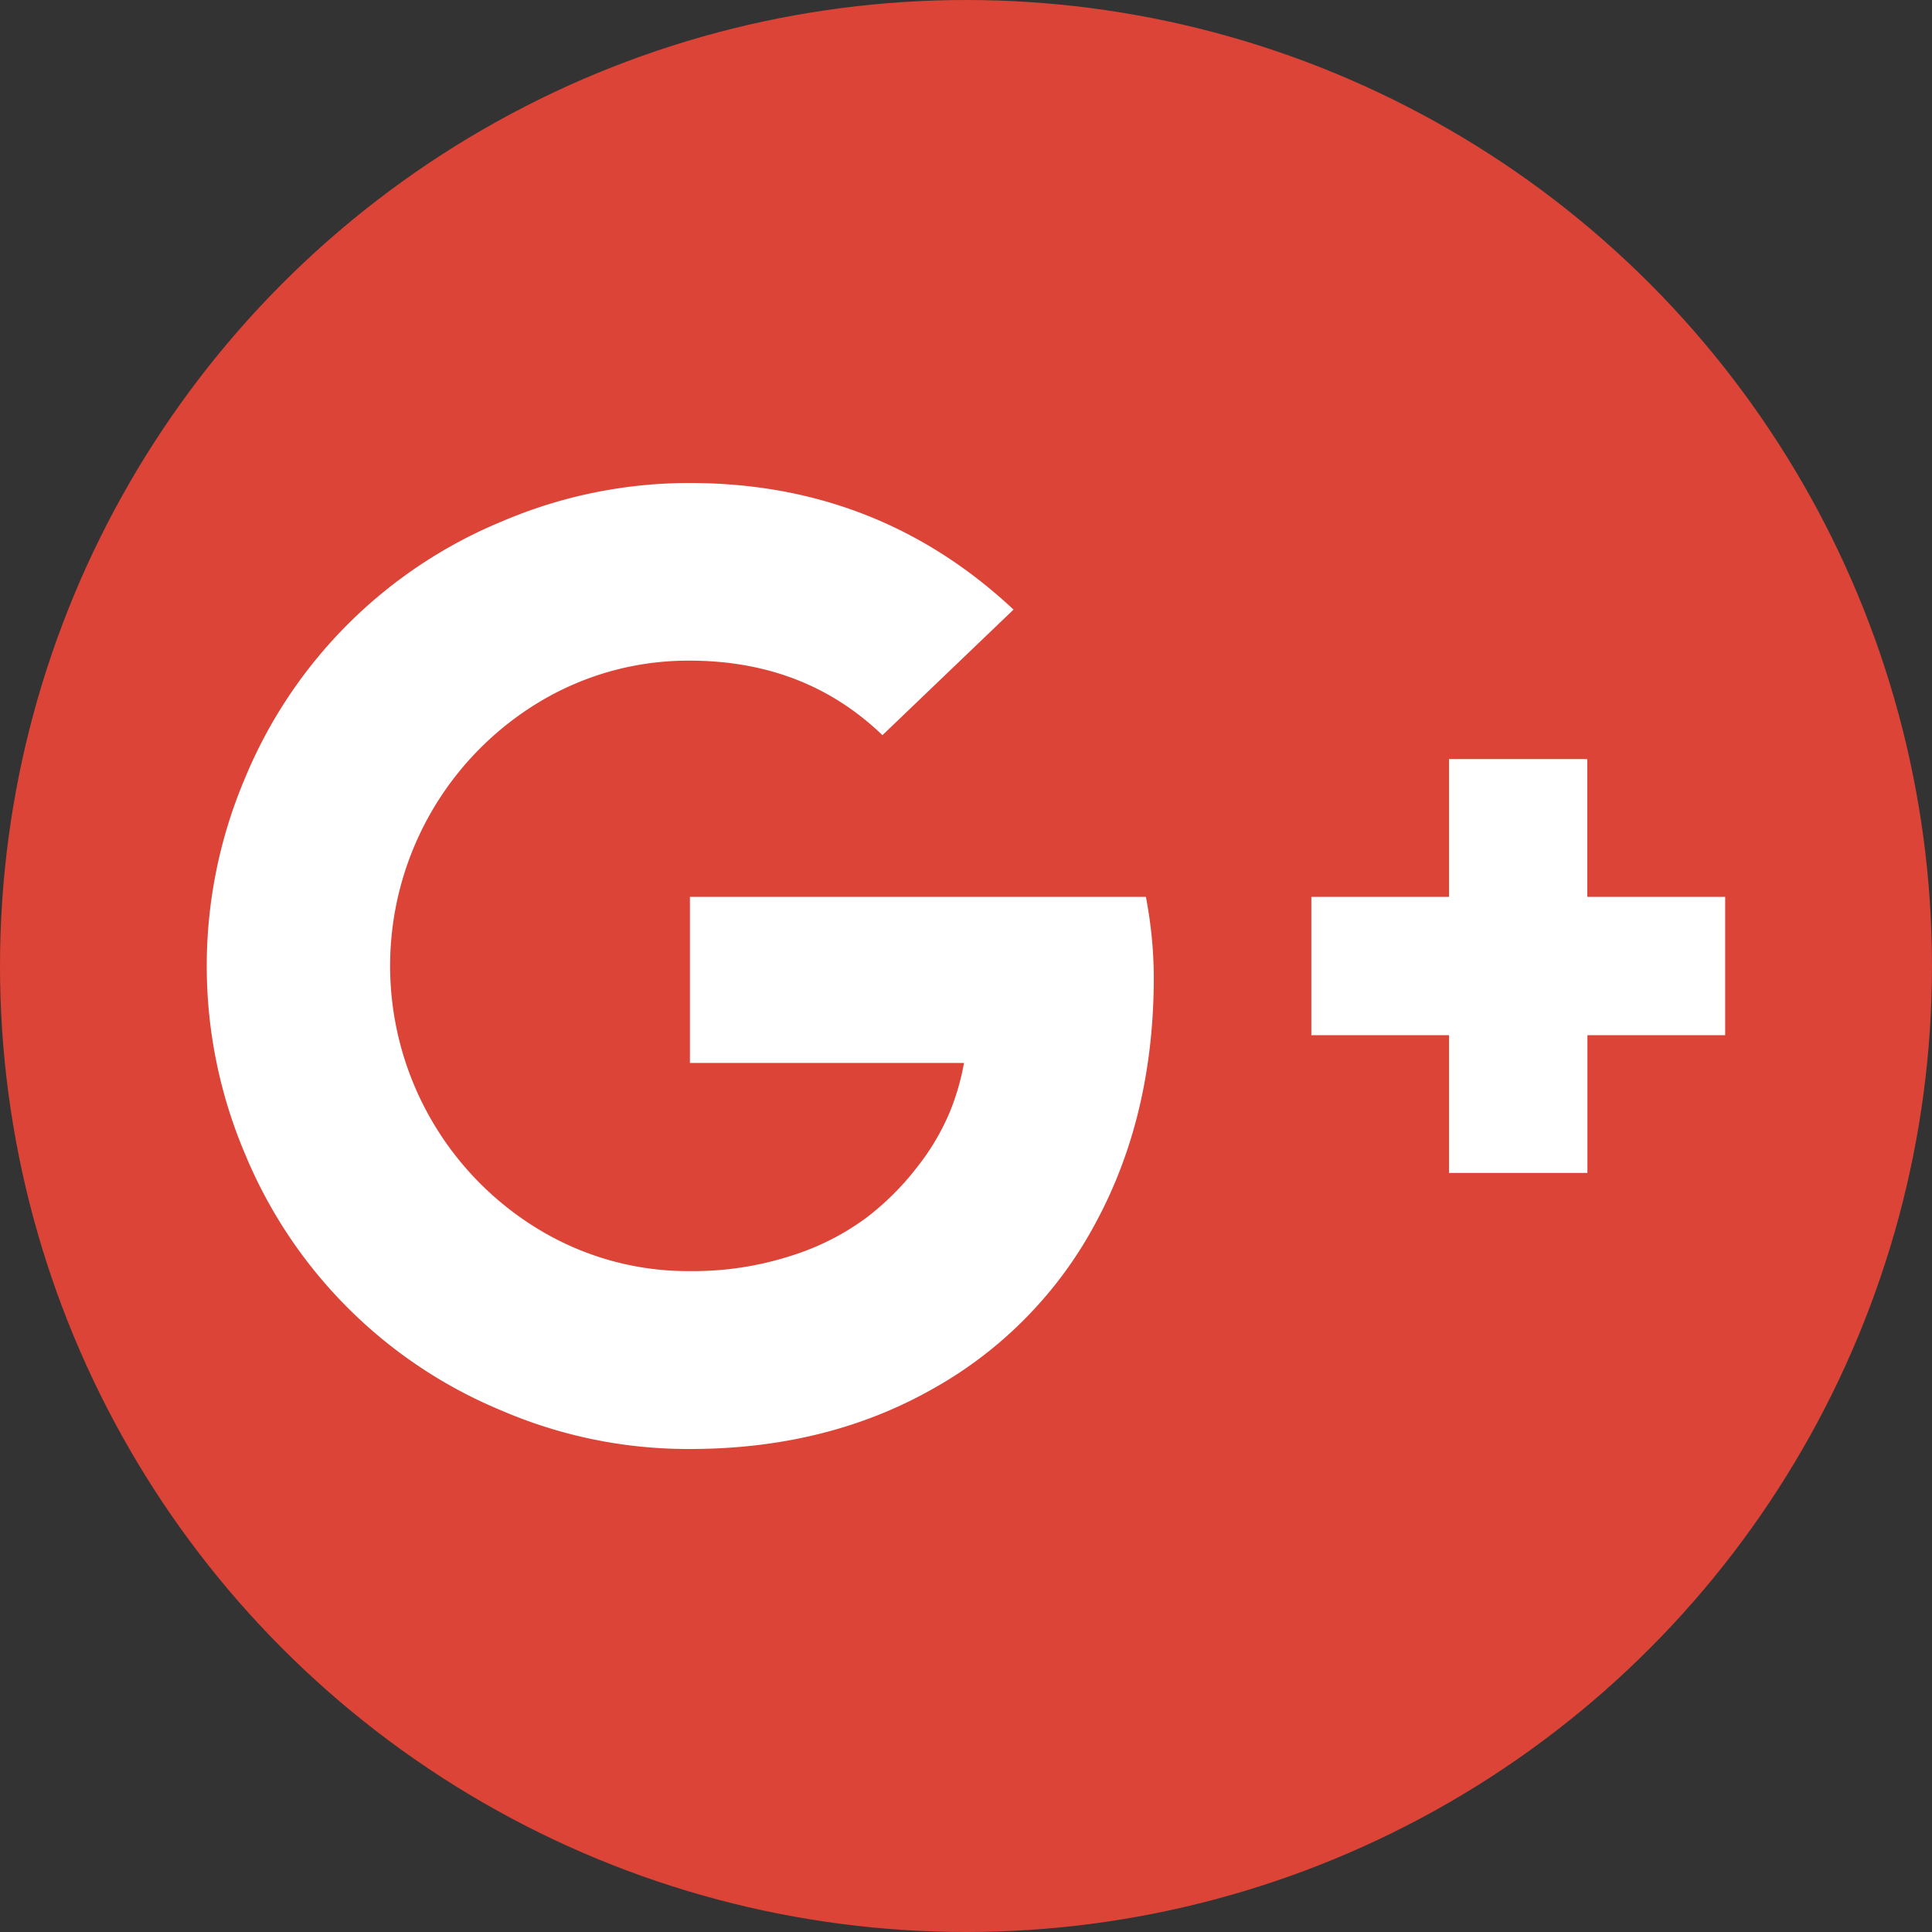 <svg id="google-plus" class="icon" xmlns="http://www.w3.org/2000/svg" viewBox="0 0 400 400">
  <rect x="0" y="0" width="400" height="400" fill="#333333" stroke="none"/>
  <title>google-plus</title>
  <circle class="background" cx="200" cy="200" r="200" style="fill: #db4437"/>
  <path class="icon" d="M238.88,202.33q0,28.39-11.87,50.55a85.4,85.4,0,0,1-33.84,34.64Q171.18,300,142.81,300a97.66,97.66,0,0,1-38.88-7.92,98.05,98.05,0,0,1-53.22-53.22,99.45,99.45,0,0,1,0-77.72A98.05,98.05,0,0,1,104,107.92,98.45,98.45,0,0,1,142.84,100q39,0,67,26.21l-27.14,26q-16-15.4-39.84-15.43a59.77,59.77,0,0,0-31.05,8.47,63.76,63.76,0,0,0,0,109.45,59.69,59.69,0,0,0,31.05,8.47,66.21,66.21,0,0,0,20.82-3.14,52.68,52.68,0,0,0,15.62-7.86A56.48,56.48,0,0,0,190,241.49a48.72,48.72,0,0,0,6.67-11.32,50.88,50.88,0,0,0,2.92-10.1H142.84V185.68h94.4a89.18,89.18,0,0,1,1.64,16.65Zm118.3-16.65v28.64H328.66v28.52H300V214.32H271.5V185.68H300V157.16h28.64v28.52Z" style="fill: #fff"/>
</svg>
